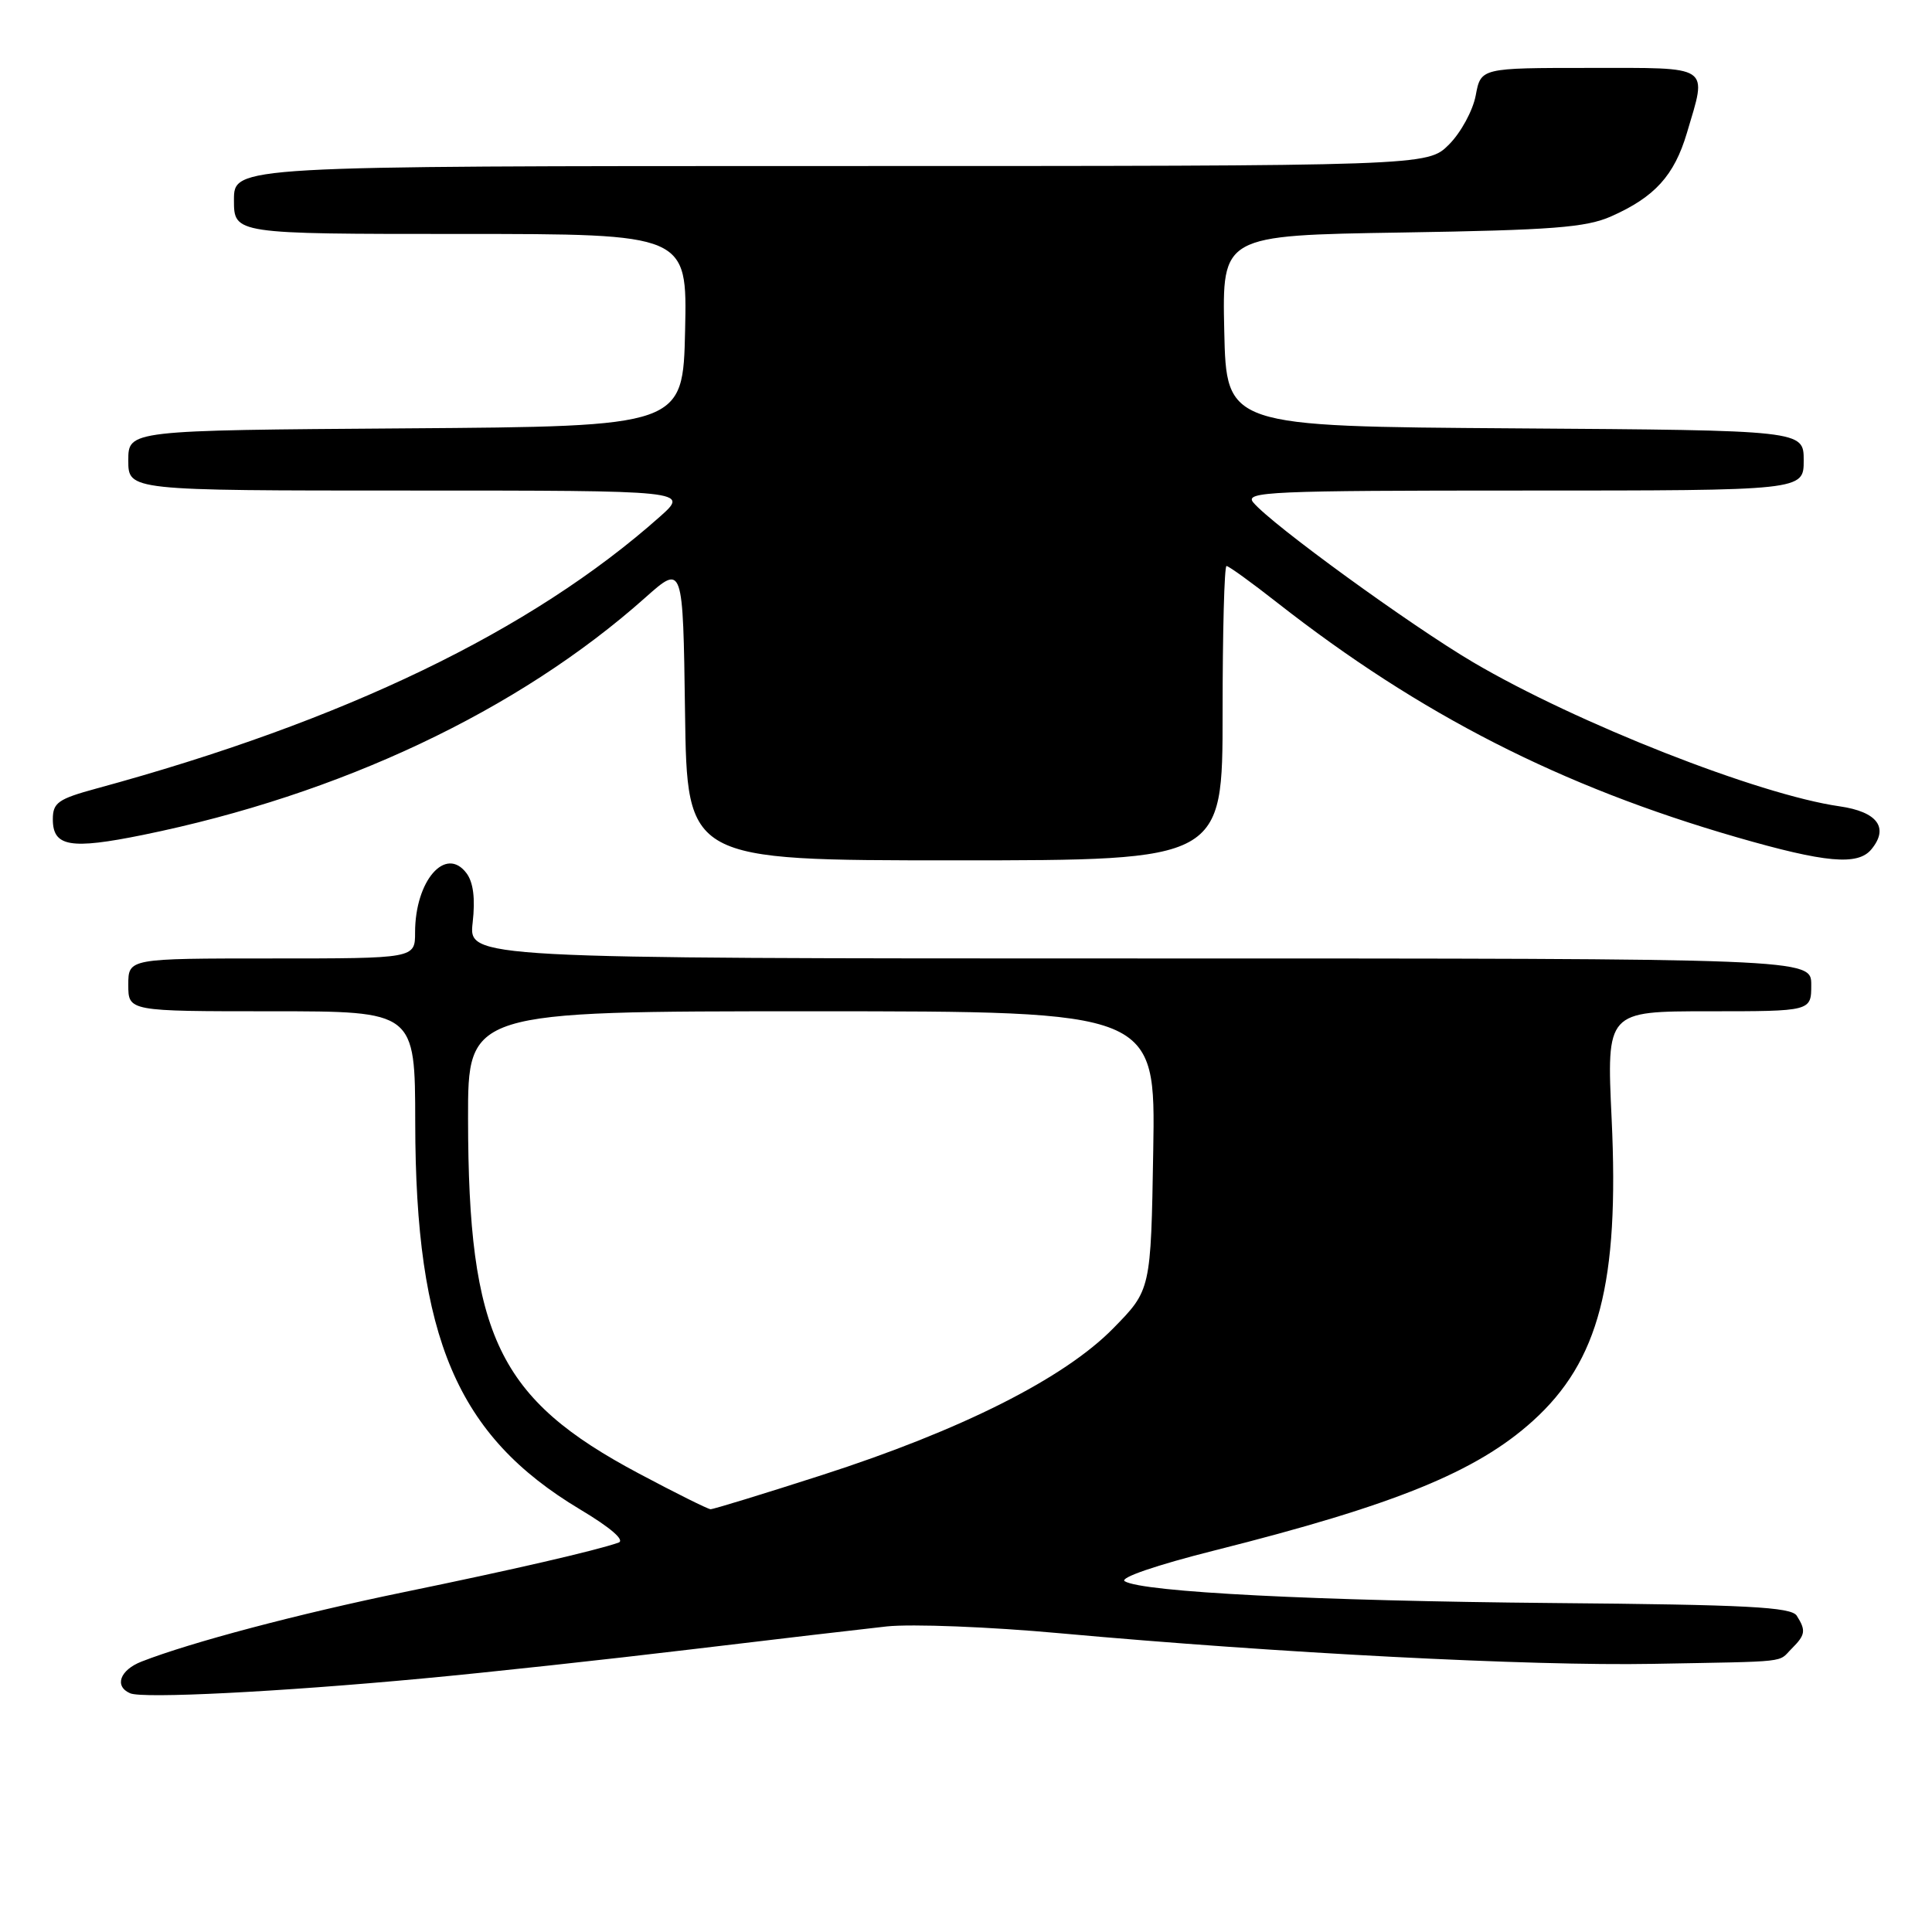 <?xml version="1.0" encoding="UTF-8" standalone="no"?>
<!DOCTYPE svg PUBLIC "-//W3C//DTD SVG 1.1//EN" "http://www.w3.org/Graphics/SVG/1.1/DTD/svg11.dtd" >
<svg xmlns="http://www.w3.org/2000/svg" xmlns:xlink="http://www.w3.org/1999/xlink" version="1.1" viewBox="0 0 256 256">
 <g >
 <path fill="currentColor"
d=" M 56.00 222.41 C 64.53 221.62 80.50 219.88 91.50 218.56 C 102.50 217.24 114.20 215.87 117.50 215.51 C 120.80 215.16 131.15 215.56 140.50 216.42 C 169.37 219.04 202.78 220.77 219.00 220.47 C 237.49 220.13 235.51 220.34 237.43 218.43 C 239.23 216.63 239.32 216.05 238.08 214.09 C 237.35 212.94 231.50 212.63 205.84 212.41 C 174.40 212.13 151.36 210.96 149.03 209.52 C 148.30 209.07 153.23 207.38 160.94 205.44 C 184.82 199.43 195.64 195.03 203.11 188.28 C 211.87 180.36 214.58 170.00 213.55 148.25 C 212.88 134.00 212.88 134.00 226.44 134.00 C 240.00 134.00 240.00 134.00 240.00 130.50 C 240.00 127.00 240.00 127.00 151.05 127.00 C 62.09 127.00 62.09 127.00 62.63 122.25 C 62.99 119.06 62.72 116.91 61.81 115.70 C 59.05 112.03 55.00 116.70 55.00 123.55 C 55.00 127.00 55.00 127.00 36.00 127.00 C 17.00 127.00 17.00 127.00 17.00 130.50 C 17.00 134.00 17.00 134.00 36.00 134.00 C 55.00 134.00 55.00 134.00 55.02 148.75 C 55.05 177.31 60.56 190.23 76.84 199.99 C 80.94 202.44 82.85 204.10 81.95 204.41 C 78.88 205.48 67.89 208.01 53.50 210.97 C 39.56 213.84 25.27 217.62 18.75 220.17 C 15.88 221.29 15.11 223.45 17.25 224.37 C 18.93 225.10 37.05 224.18 56.00 222.41 Z  M 162.00 94.50 C 162.00 83.78 162.23 75.00 162.52 75.00 C 162.81 75.00 165.85 77.19 169.27 79.88 C 188.20 94.70 206.84 104.21 230.13 110.94 C 241.87 114.33 246.16 114.72 247.96 112.55 C 250.34 109.68 248.77 107.56 243.74 106.84 C 233.04 105.31 208.92 95.83 195.21 87.76 C 186.85 82.83 168.47 69.48 166.06 66.57 C 164.88 65.15 168.23 65.00 201.88 65.00 C 239.00 65.00 239.00 65.00 239.00 61.01 C 239.00 57.02 239.00 57.02 200.75 56.76 C 162.50 56.50 162.50 56.50 162.22 43.84 C 161.94 31.19 161.94 31.19 185.72 30.81 C 205.69 30.49 210.14 30.15 213.49 28.67 C 219.26 26.11 221.84 23.27 223.52 17.63 C 226.22 8.52 226.94 9.00 210.61 9.00 C 196.22 9.00 196.22 9.00 195.54 12.65 C 195.16 14.66 193.57 17.58 192.00 19.15 C 189.15 22.00 189.15 22.00 110.08 22.00 C 31.00 22.00 31.00 22.00 31.00 26.50 C 31.00 31.00 31.00 31.00 61.03 31.00 C 91.06 31.00 91.06 31.00 90.78 43.75 C 90.50 56.50 90.50 56.50 53.75 56.76 C 17.00 57.02 17.00 57.02 17.00 61.01 C 17.00 65.00 17.00 65.00 54.17 65.00 C 91.33 65.00 91.33 65.00 87.42 68.48 C 70.40 83.60 45.61 95.56 12.75 104.49 C 7.70 105.87 7.00 106.36 7.00 108.56 C 7.00 112.19 9.31 112.59 18.95 110.63 C 45.10 105.30 68.69 94.16 85.50 79.19 C 90.50 74.74 90.50 74.74 90.77 94.37 C 91.04 114.00 91.04 114.00 126.52 114.00 C 162.00 114.00 162.00 114.00 162.00 94.50 Z  M 84.62 195.23 C 66.03 185.34 62.05 177.07 62.02 148.25 C 62.00 134.00 62.00 134.00 107.56 134.00 C 153.12 134.00 153.12 134.00 152.81 152.46 C 152.50 170.93 152.50 170.93 147.50 176.02 C 141.00 182.65 127.35 189.52 108.87 195.47 C 101.14 197.96 94.51 199.99 94.15 199.98 C 93.79 199.96 89.50 197.83 84.62 195.23 Z "/>
</g>
</svg>